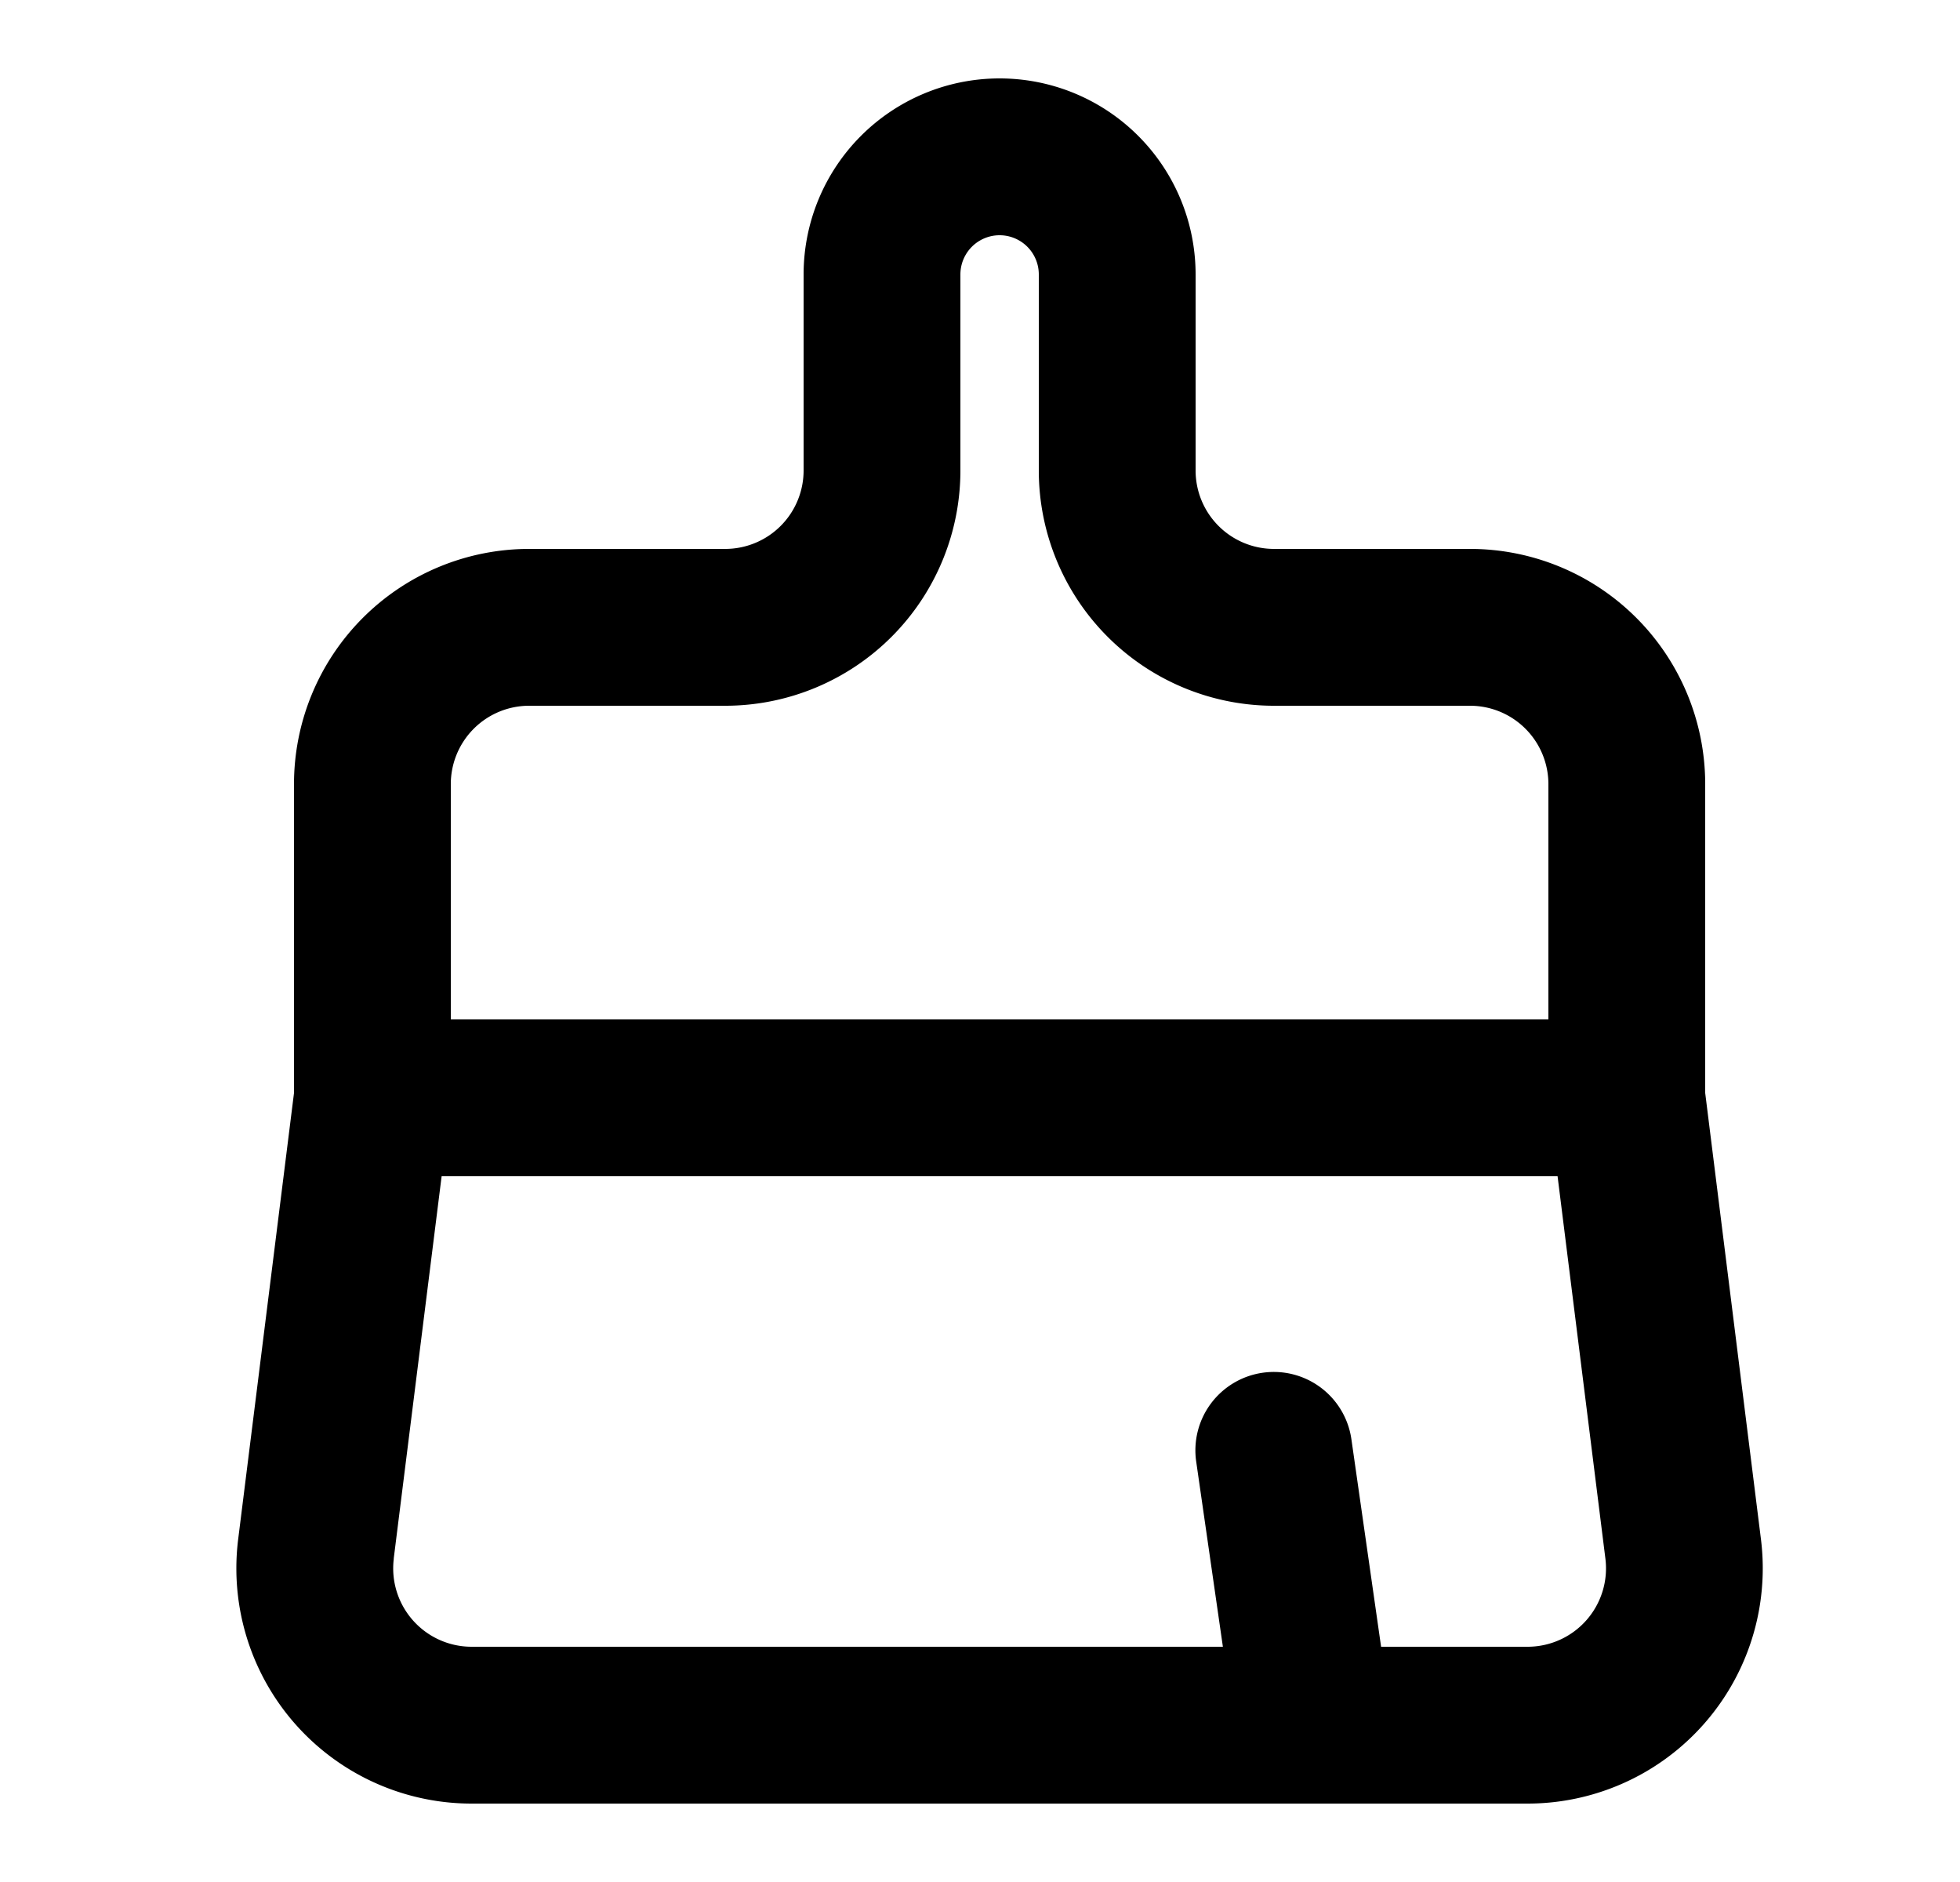 <svg xmlns="http://www.w3.org/2000/svg" viewBox="0 0 25 24" fill="currentColor" aria-hidden="true" data-slot="icon">
    <path fill-rule="evenodd" d="M12.75 1a2.5 2.5 0 0 0-2.5 2.5V6a1 1 0 0 1-1 1h-2.5a3 3 0 0 0-3 3v3.938l-.712 5.69A3 3 0 0 0 6.015 23h13.469a3 3 0 0 0 2.977-3.372l-.711-5.69V10a3 3 0 0 0-3-3h-2.5a1 1 0 0 1-1-1V3.5a2.5 2.5 0 0 0-2.5-2.5M5.022 19.876 5.633 15h14.234l.61 4.876A1 1 0 0 1 19.483 21h-1.867l-.378-2.641a1 1 0 1 0-1.98.282L15.598 21H6.015a1 1 0 0 1-.992-1.124M18.75 9a1 1 0 0 1 1 1v3h-14v-3a1 1 0 0 1 1-1h2.5a3 3 0 0 0 3-3V3.5a.5.5 0 0 1 1 0V6a3 3 0 0 0 3 3z" clip-rule="evenodd"/>
</svg>
